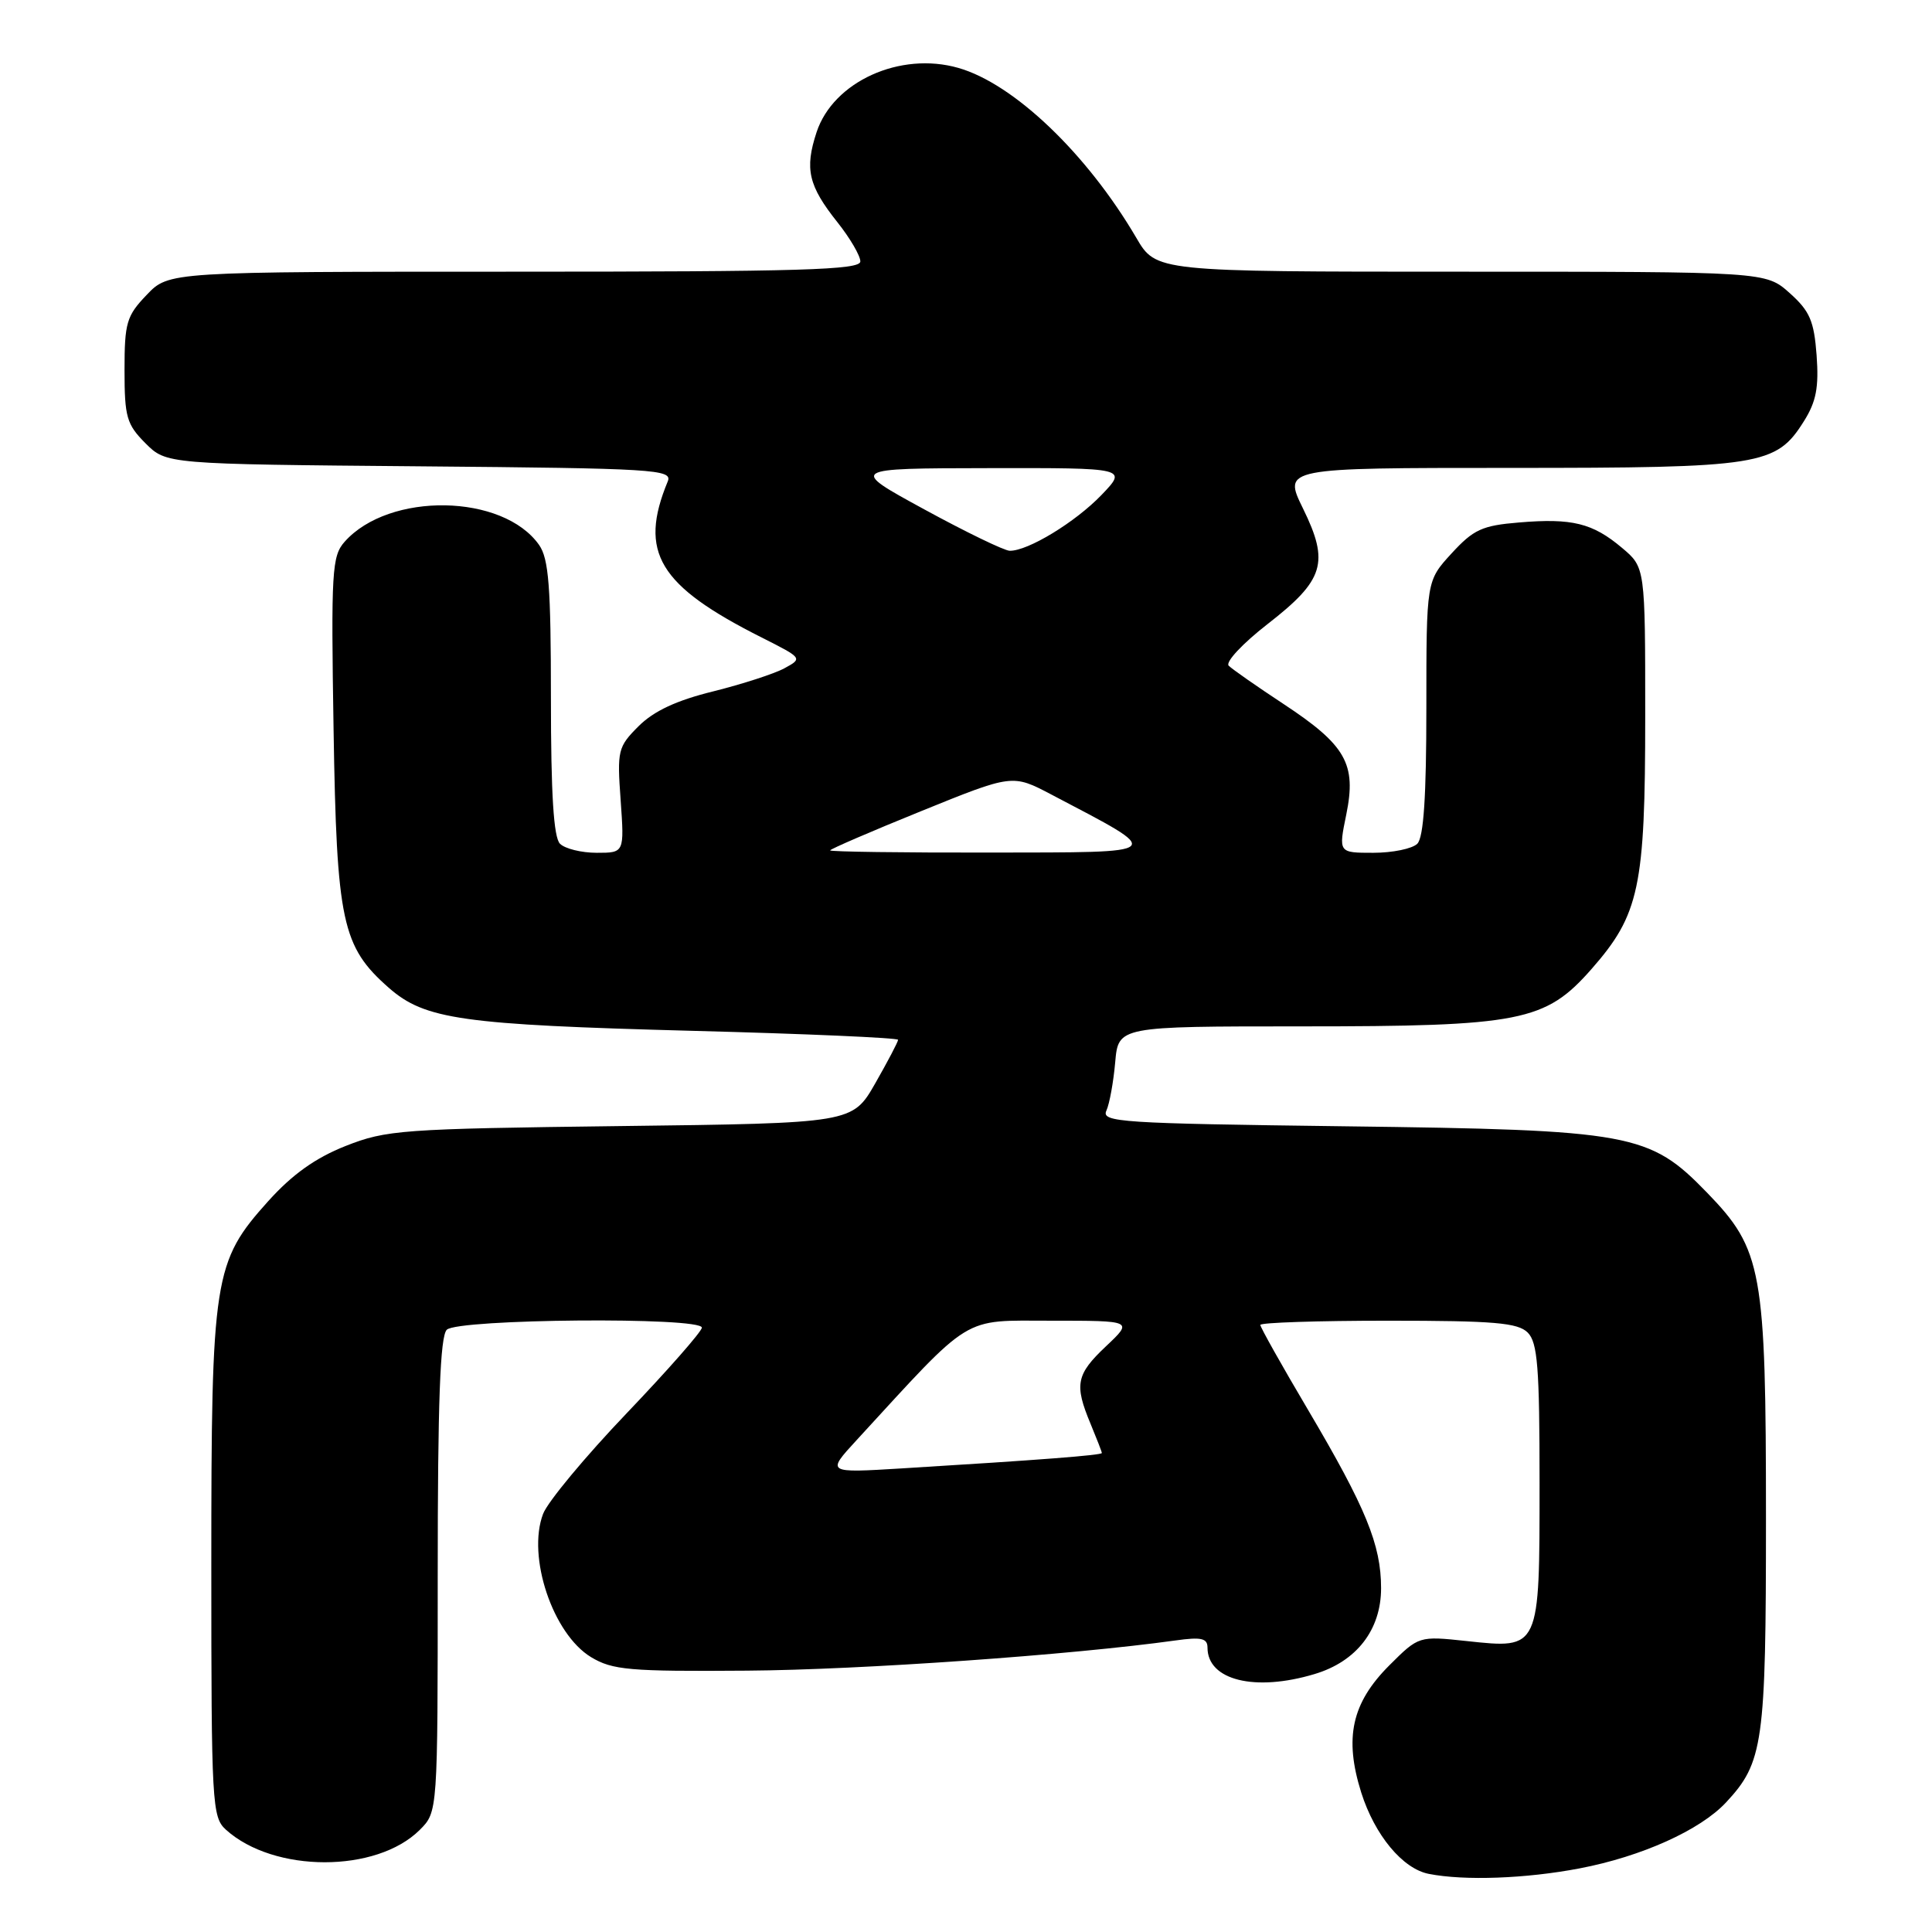 <?xml version="1.0" encoding="UTF-8" standalone="no"?>
<!DOCTYPE svg PUBLIC "-//W3C//DTD SVG 1.1//EN" "http://www.w3.org/Graphics/SVG/1.1/DTD/svg11.dtd" >
<svg xmlns="http://www.w3.org/2000/svg" xmlns:xlink="http://www.w3.org/1999/xlink" version="1.1" viewBox="0 0 256 256">
 <g >
 <path fill="currentColor"
d=" M 209.31 247.57 C 217.53 246.00 225.28 242.50 228.70 238.84 C 233.65 233.53 234.00 231.02 234.00 201.21 C 234.00 168.28 233.51 165.58 226.19 158.03 C 218.54 150.14 216.26 149.72 178.18 149.24 C 148.47 148.86 145.91 148.70 146.60 147.17 C 147.02 146.25 147.54 143.36 147.77 140.75 C 148.19 136.00 148.19 136.00 172.42 136.00 C 201.49 136.00 204.76 135.36 210.86 128.43 C 217.23 121.18 218.00 117.59 218.00 94.91 C 218.00 75.18 218.00 75.18 214.92 72.59 C 211.03 69.31 208.31 68.64 201.29 69.23 C 196.39 69.63 195.25 70.16 192.34 73.33 C 189.00 76.97 189.00 76.97 189.00 93.79 C 189.00 105.53 188.64 110.96 187.80 111.80 C 187.14 112.46 184.52 113.00 181.97 113.00 C 177.35 113.00 177.35 113.00 178.39 107.92 C 179.76 101.22 178.35 98.74 170.07 93.28 C 166.55 90.96 163.28 88.68 162.81 88.21 C 162.34 87.74 164.63 85.28 167.95 82.70 C 175.48 76.85 176.18 74.56 172.65 67.37 C 170.02 62.00 170.02 62.00 200.04 62.00 C 233.38 62.00 235.34 61.69 239.03 55.81 C 240.66 53.22 241.02 51.32 240.71 47.08 C 240.37 42.52 239.81 41.22 237.14 38.83 C 233.97 36.00 233.97 36.00 193.58 36.00 C 153.19 36.00 153.19 36.00 150.56 31.50 C 144.02 20.35 134.34 11.10 126.99 9.00 C 119.28 6.79 110.41 10.81 108.20 17.52 C 106.60 22.39 107.11 24.61 110.98 29.47 C 112.64 31.56 114.00 33.89 114.00 34.64 C 114.00 35.77 106.19 36.00 68.19 36.00 C 22.37 36.00 22.37 36.00 19.44 39.07 C 16.77 41.85 16.50 42.76 16.50 49.04 C 16.50 55.26 16.78 56.23 19.27 58.73 C 22.04 61.50 22.04 61.50 55.61 61.79 C 86.84 62.06 89.13 62.20 88.48 63.79 C 84.60 73.18 87.25 77.59 100.94 84.48 C 106.35 87.21 106.37 87.23 103.94 88.55 C 102.60 89.28 98.35 90.65 94.51 91.61 C 89.63 92.81 86.64 94.21 84.62 96.22 C 81.87 98.97 81.76 99.43 82.24 106.05 C 82.73 113.00 82.73 113.00 79.07 113.00 C 77.05 113.00 74.86 112.46 74.20 111.80 C 73.36 110.96 73.00 105.25 73.00 92.52 C 73.00 77.76 72.71 74.04 71.44 72.22 C 66.67 65.41 51.57 65.15 45.67 71.78 C 43.98 73.68 43.86 75.65 44.20 96.67 C 44.61 122.17 45.31 125.43 51.52 130.89 C 56.31 135.09 61.21 135.78 91.75 136.59 C 106.74 136.98 119.00 137.52 119.00 137.78 C 119.00 138.04 117.64 140.63 115.98 143.54 C 112.95 148.83 112.95 148.83 82.23 149.21 C 53.17 149.57 51.19 149.72 45.79 151.85 C 41.78 153.44 38.74 155.61 35.55 159.15 C 28.30 167.22 28.00 169.15 28.00 207.53 C 28.00 239.04 28.10 240.78 29.93 242.44 C 36.29 248.19 49.89 248.20 55.63 242.46 C 58.00 240.09 58.00 240.09 58.00 208.75 C 58.00 185.70 58.32 177.08 59.20 176.20 C 60.65 174.75 93.00 174.48 93.00 175.92 C 93.00 176.42 88.51 181.53 83.03 187.27 C 77.54 193.02 72.56 199.01 71.96 200.60 C 69.81 206.26 73.25 216.51 78.32 219.58 C 81.16 221.29 83.37 221.49 99.00 221.37 C 114.11 221.26 141.98 219.29 155.75 217.37 C 159.17 216.89 160.00 217.07 160.00 218.32 C 160.00 222.64 166.28 224.20 174.19 221.82 C 179.75 220.16 183.00 215.96 183.00 210.44 C 183.00 204.70 181.00 199.81 173.32 186.81 C 169.84 180.93 167.00 175.87 167.00 175.56 C 167.00 175.25 174.62 175.00 183.93 175.00 C 197.98 175.00 201.12 175.27 202.43 176.57 C 203.74 177.89 204.00 181.15 204.00 196.50 C 204.00 218.64 204.07 218.49 194.36 217.45 C 188.00 216.77 188.00 216.77 184.08 220.68 C 179.11 225.66 178.09 230.27 180.37 237.52 C 182.16 243.17 185.86 247.63 189.33 248.30 C 194.07 249.23 202.19 248.93 209.31 247.57 Z  M 113.49 190.84 C 128.99 173.97 127.32 175.00 139.29 175.00 C 150.14 175.00 150.14 175.00 146.57 178.37 C 142.59 182.12 142.33 183.45 144.50 188.65 C 145.32 190.63 146.00 192.37 146.00 192.53 C 146.00 192.82 137.88 193.45 119.50 194.57 C 109.50 195.18 109.50 195.18 113.49 190.84 Z  M 110.00 112.68 C 110.00 112.51 115.44 110.16 122.08 107.47 C 134.16 102.57 134.16 102.57 139.33 105.29 C 154.52 113.27 154.87 112.93 131.25 112.97 C 119.56 112.99 110.00 112.86 110.00 112.68 Z  M 122.50 67.51 C 112.50 62.06 112.50 62.06 130.95 62.03 C 149.39 62.00 149.39 62.00 145.95 65.59 C 142.49 69.19 136.20 73.02 133.79 72.98 C 133.08 72.97 128.00 70.51 122.50 67.51 Z "/>
</g>
</svg>